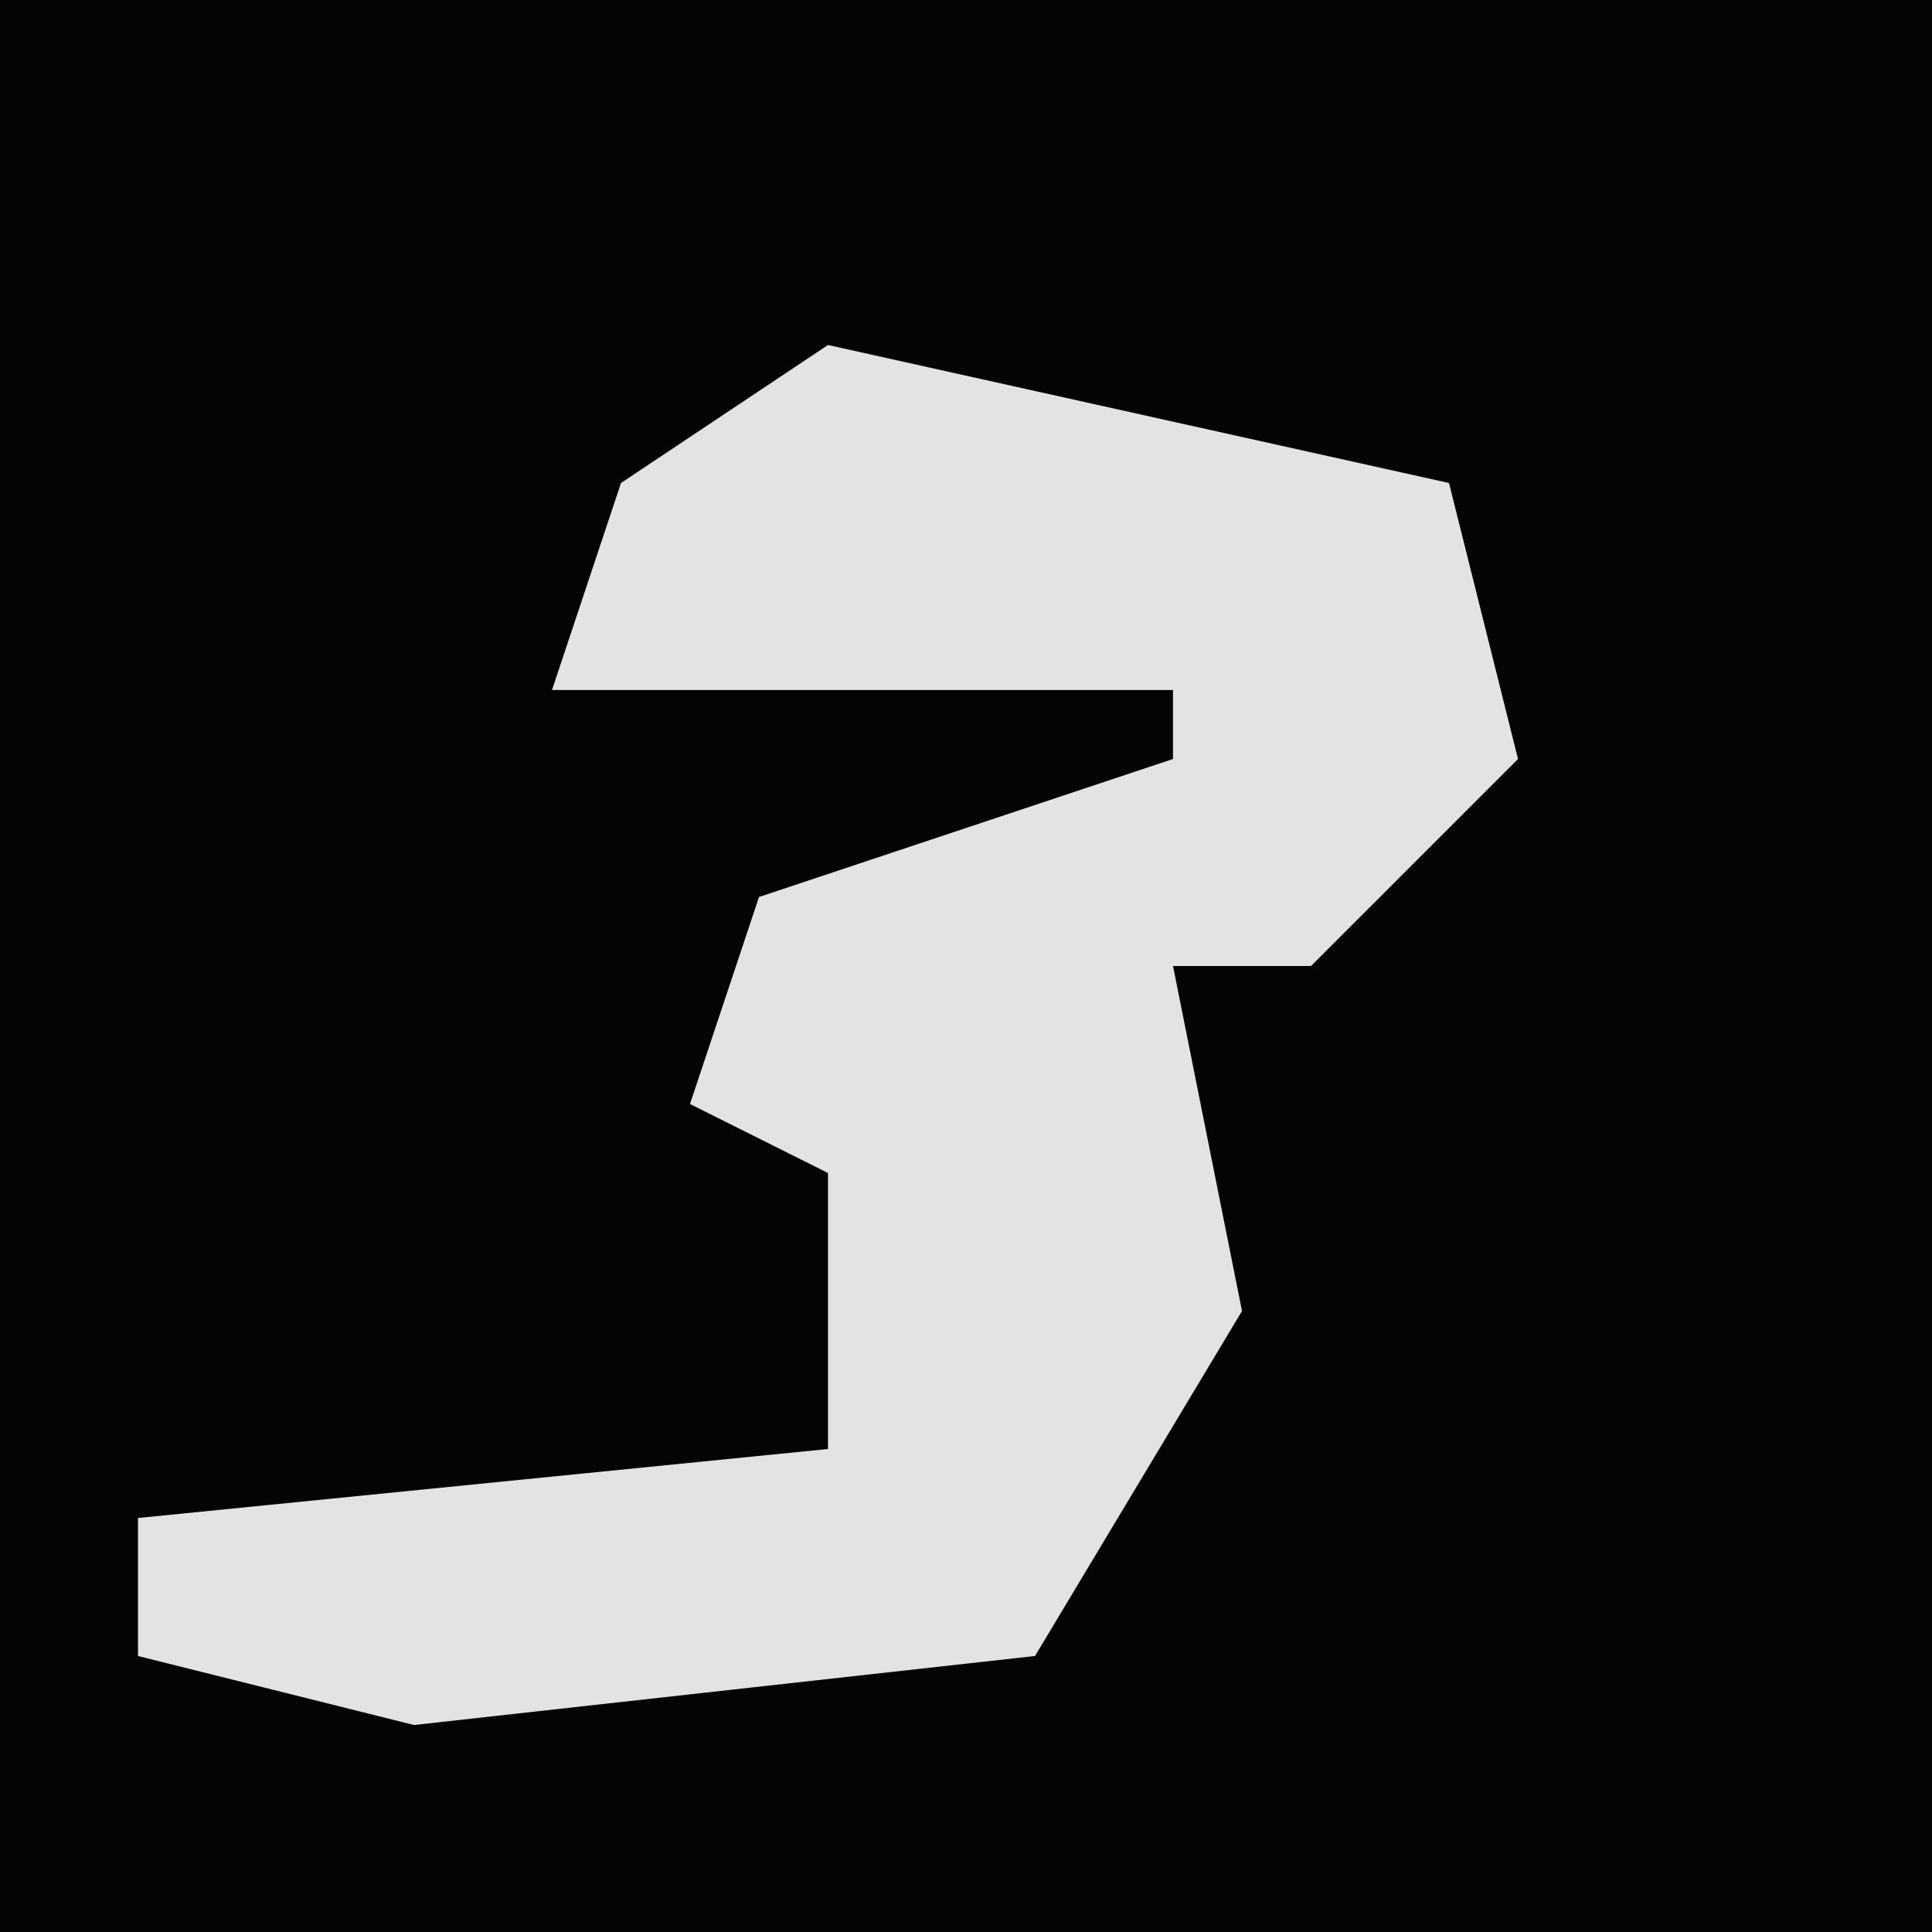 <?xml version="1.0" encoding="UTF-8"?>
<svg version="1.1" xmlns="http://www.w3.org/2000/svg" width="28" height="28">
<path d="M0,0 L28,0 L28,28 L0,28 Z " fill="#040404" transform="translate(0,0)"/>
<path d="M0,0 L9,2 L10,6 L7,9 L5,9 L6,14 L3,19 L-6,20 L-10,19 L-10,17 L0,16 L0,12 L-2,11 L-1,8 L5,6 L5,5 L-4,5 L-3,2 Z " fill="#E3E3E3" transform="translate(12,5)"/>
</svg>
